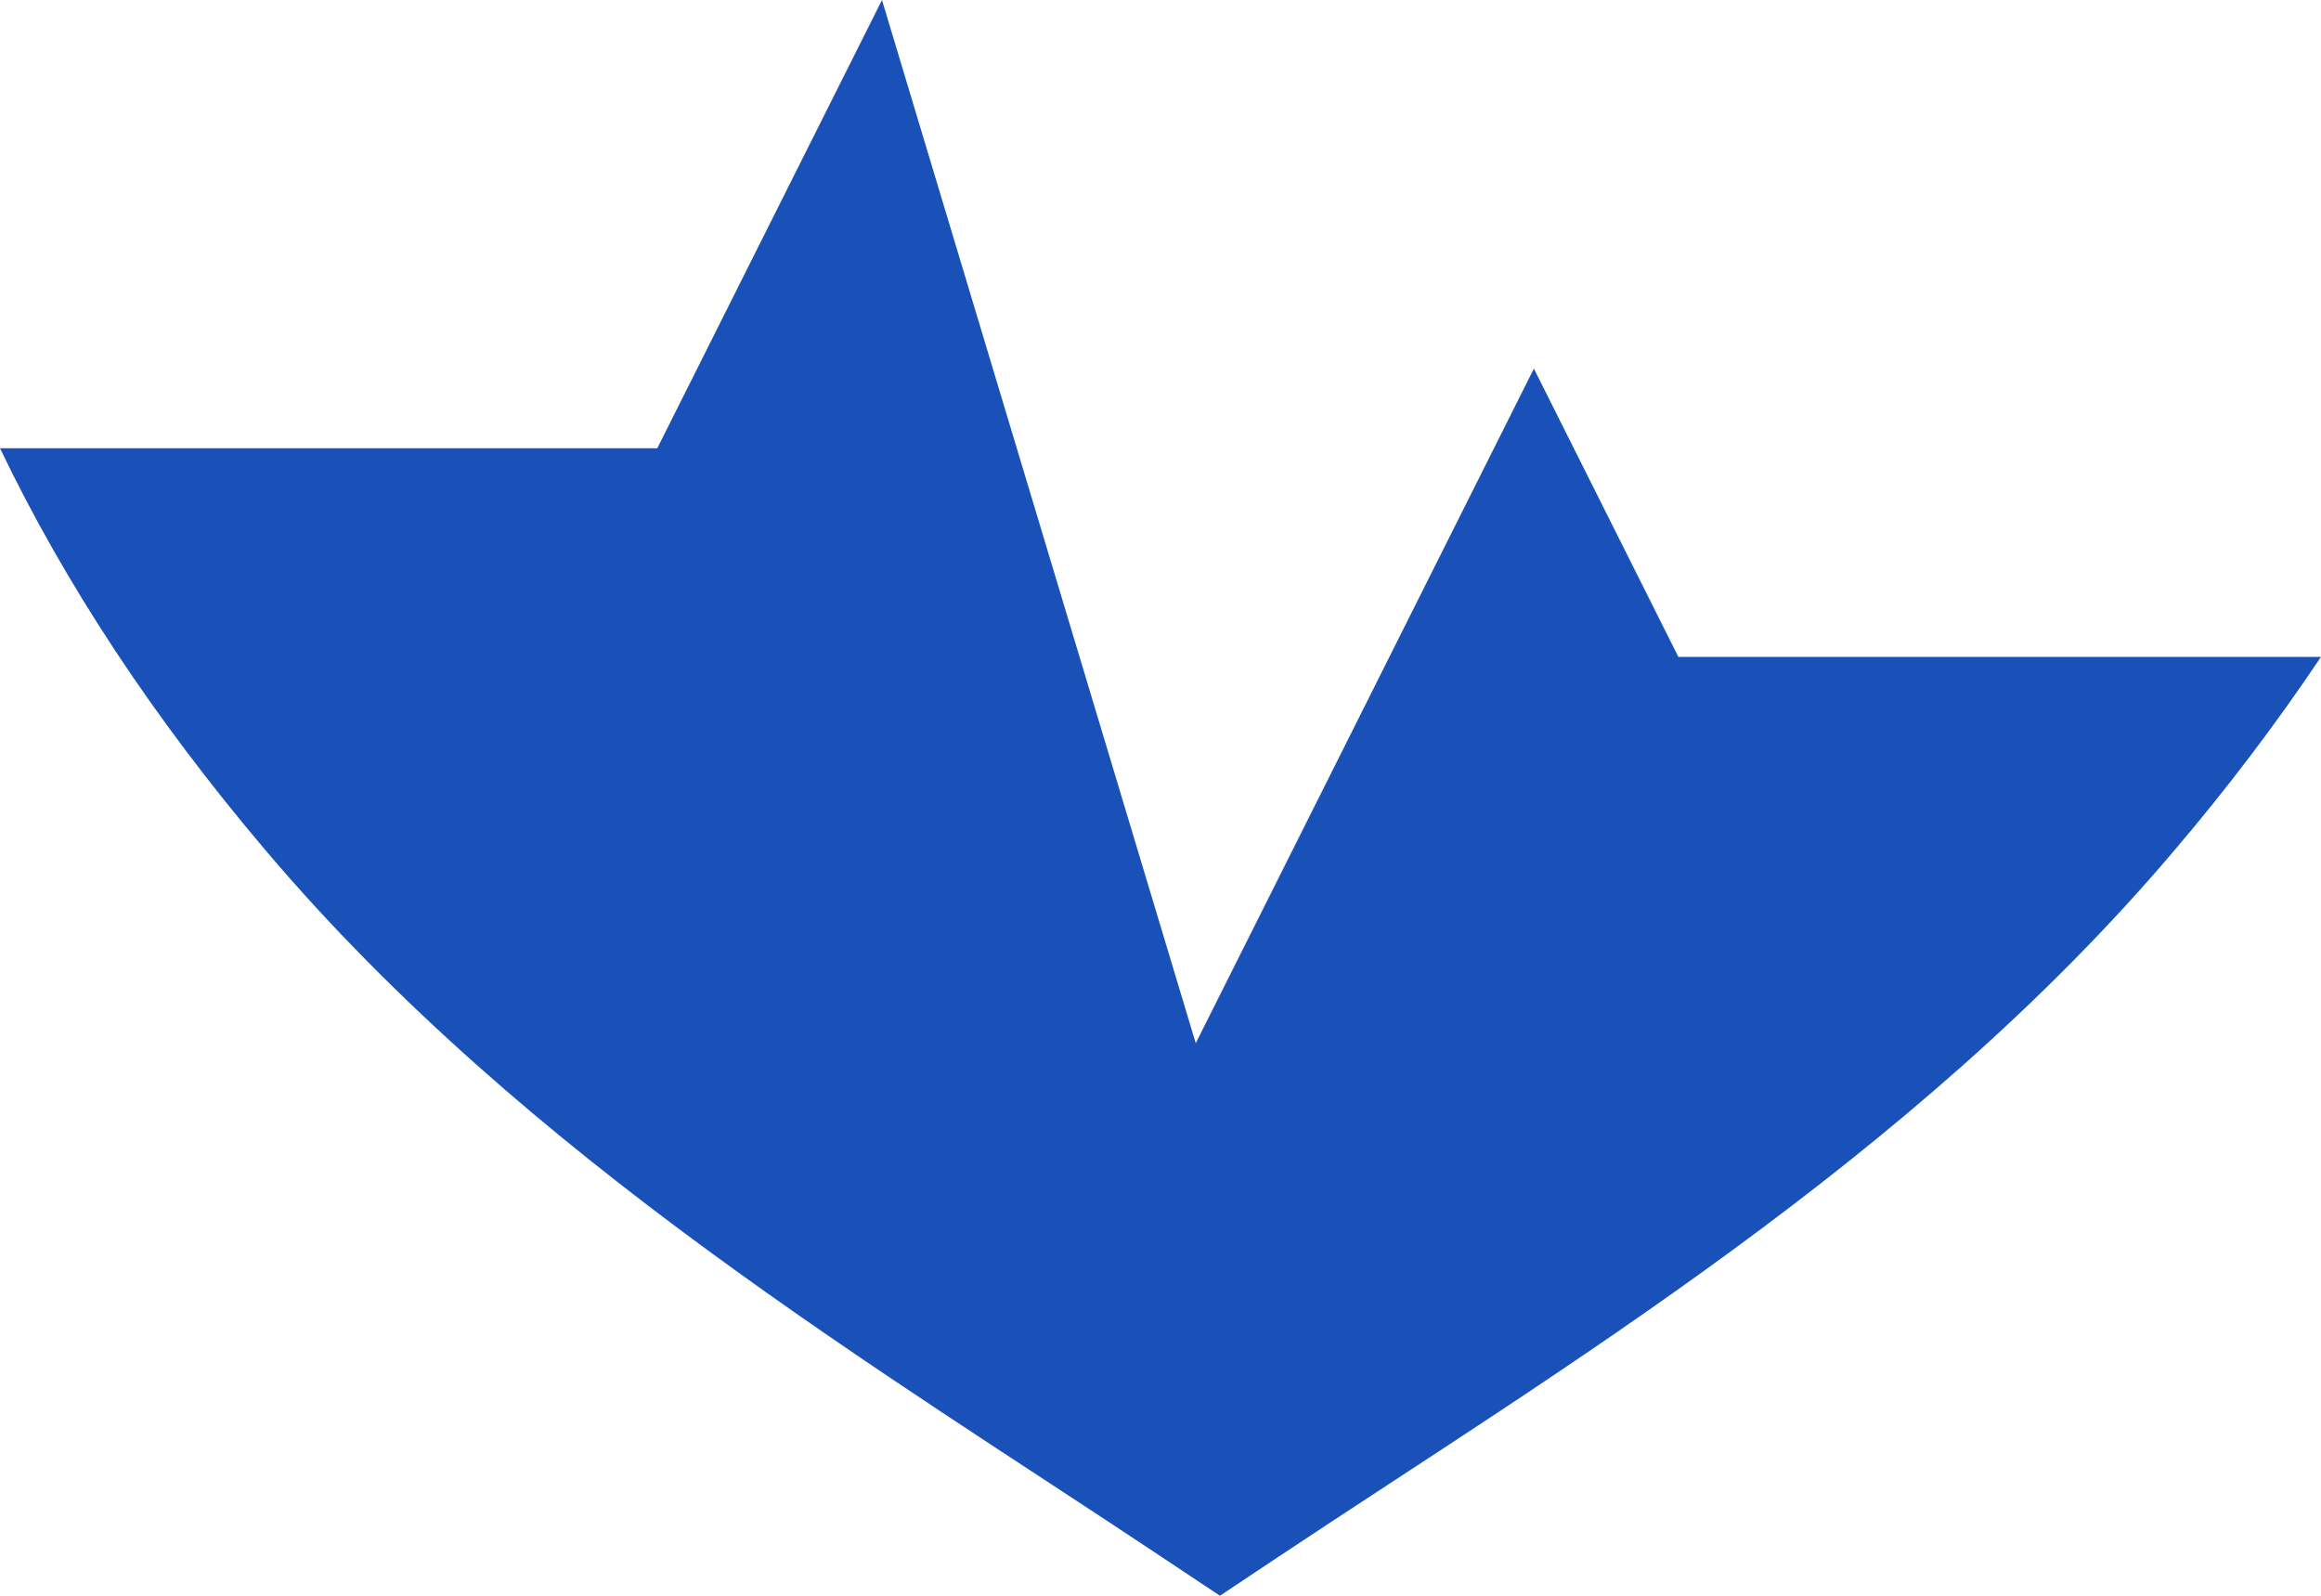 ﻿<?xml version="1.0" encoding="utf-8"?>
<svg version="1.1" xmlns:xlink="http://www.w3.org/1999/xlink" width="16px" height="11px" xmlns="http://www.w3.org/2000/svg">
  <g transform="matrix(1 0 0 1 -331 -112 )">
    <path d="M 11.57 4.528  L 10.574 2.541  L 8.243 7.191  L 6.08 0  L 4.531 3.09  C 4.531 3.09  0 3.09  0 3.09  C 0.451 4.03  1.059 4.951  1.831 5.862  C 3.639 7.995  6.078 9.446  8.004 10.73  C 8.004 10.73  8.41 11  8.41 11  C 8.41 11  8.815 10.73  8.815 10.73  C 10.743 9.446  13.182 7.995  14.989 5.862  C 15.351 5.437  15.689 4.992  16 4.528  C 16 4.528  11.57 4.528  11.57 4.528  Z " fill-rule="nonzero" fill="#1a51b8" stroke="none" transform="matrix(1 0 0 1 331 112 )" />
  </g>
</svg>